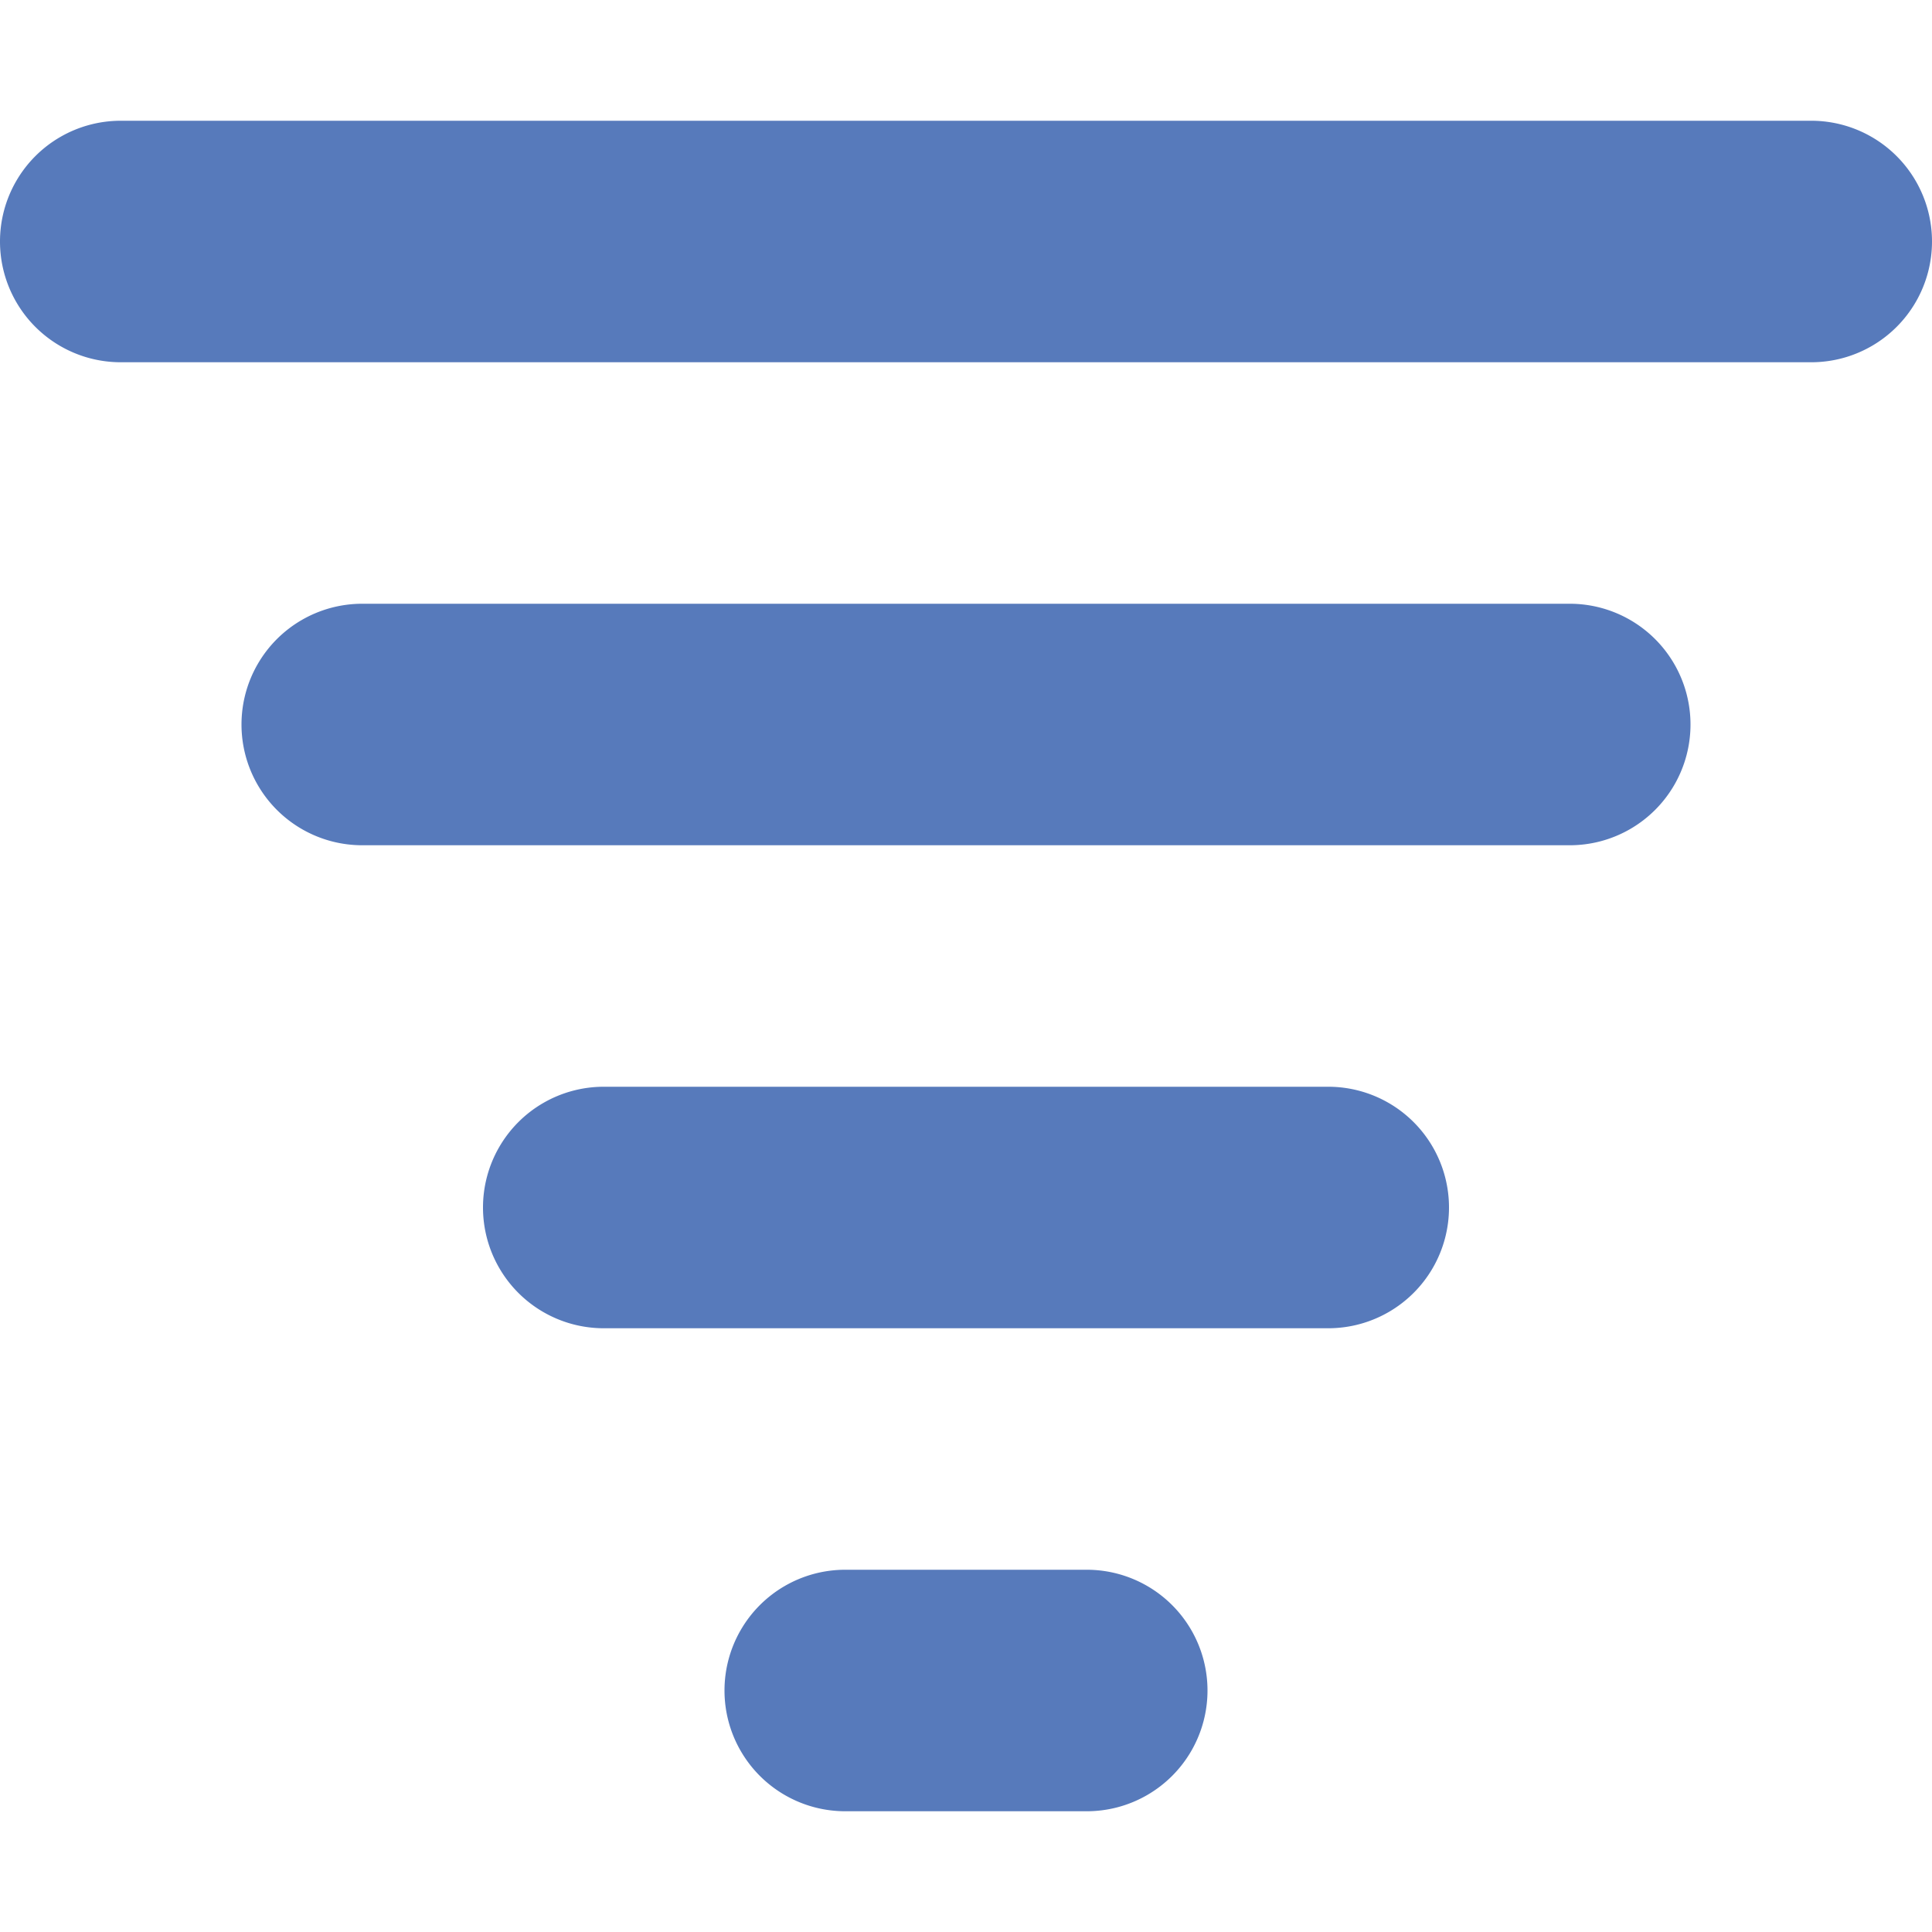 <svg width="16" height="16" viewBox="0 0 16 16" fill="none" xmlns="http://www.w3.org/2000/svg"><path d="M9 15H7a1 1 0 0 1 0-2h2a1 1 0 0 1 0 2zm2-4H5a1 1 0 0 1 0-2h6a1 1 0 0 1 0 2zm2-4H3a1 1 0 0 1 0-2h10a1 1 0 0 1 0 2zm2-4H1a1 1 0 0 1 0-2h14a1 1 0 0 1 0 2z" fill="#577ABB"/></svg>